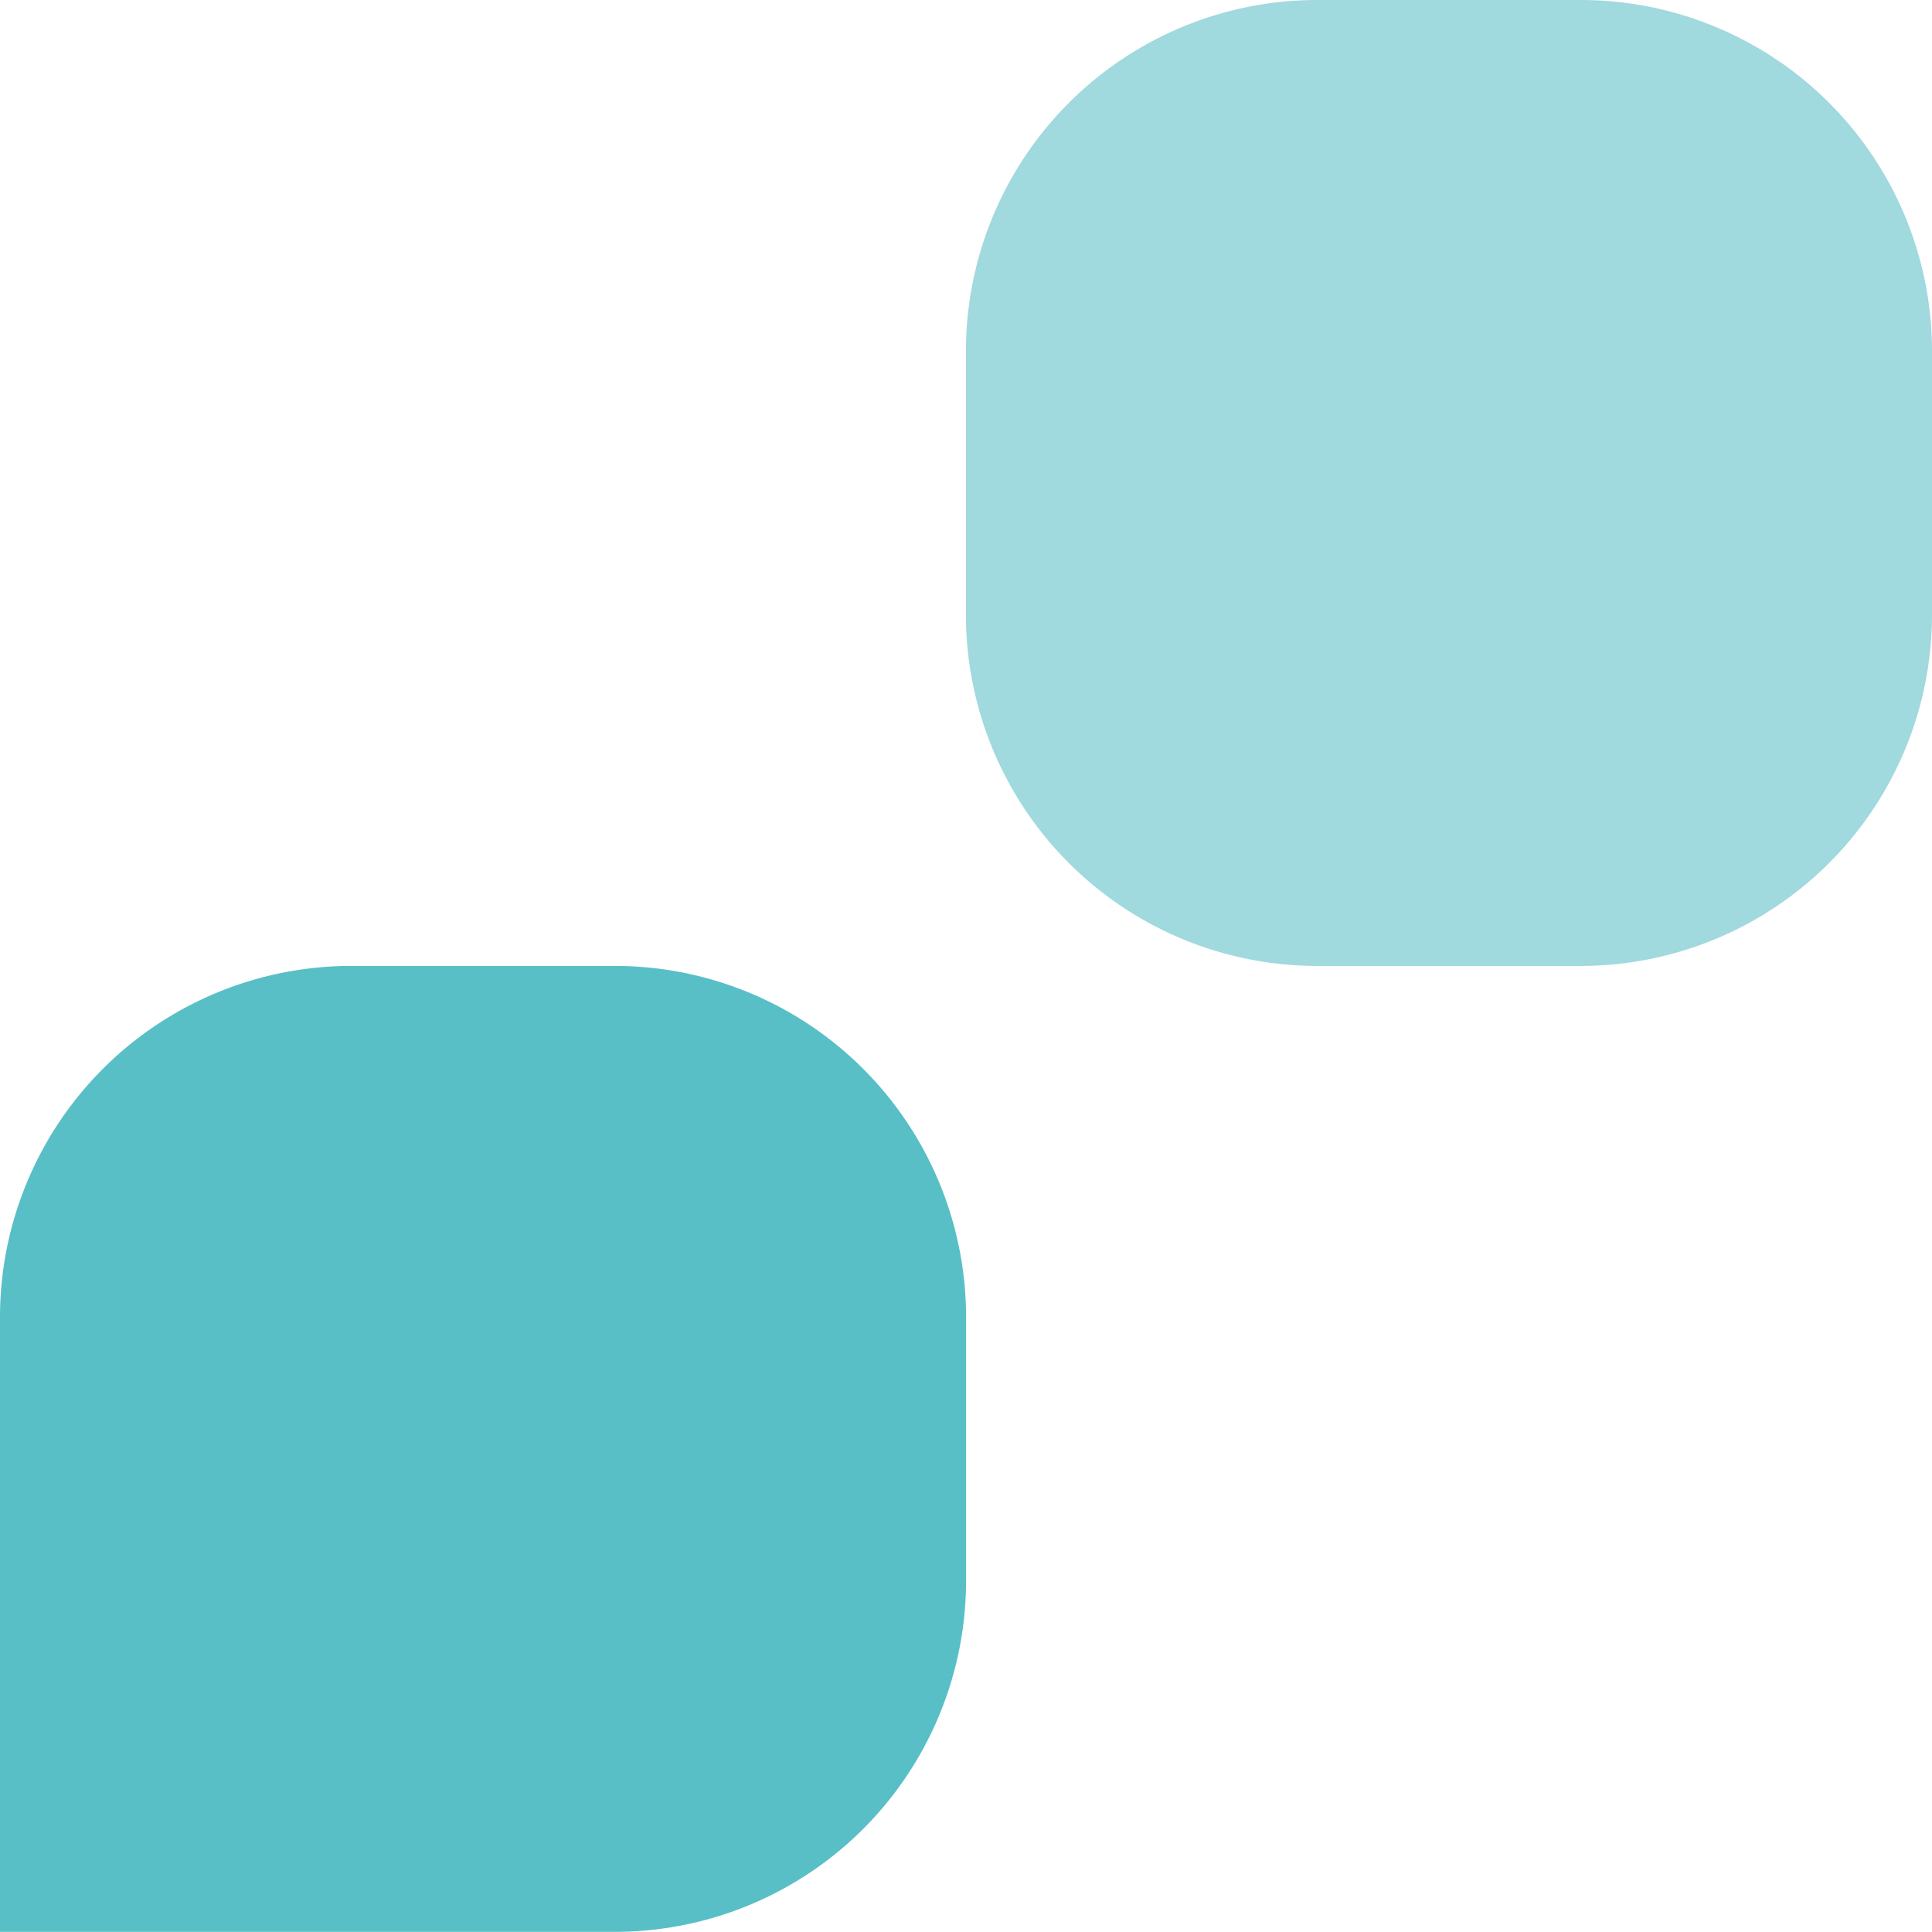 <svg xmlns="http://www.w3.org/2000/svg" xmlns:xlink="http://www.w3.org/1999/xlink" width="13.253" height="13.252" viewBox="0 0 13.253 13.252">
  <defs>
    <clipPath id="clip-path">
      <rect id="Retângulo_69" data-name="Retângulo 69" width="13.253" height="13.252" transform="translate(0 0)" fill="none"/>
    </clipPath>
  </defs>
  <g id="pv_dica" transform="translate(0 0)">
    <g id="Grupo_136" data-name="Grupo 136" clip-path="url(#clip-path)">
      <path id="Caminho_62" data-name="Caminho 62" d="M4.217,6.626a2.41,2.41,0,0,1,2.41,2.41v1.807a2.41,2.41,0,0,1-2.41,2.409H0V9.036a2.41,2.41,0,0,1,2.41-2.41Z" fill="#58bfc6"/>
      <path id="Retângulo_68" data-name="Retângulo 68" d="M2.41,0H4.218A2.409,2.409,0,0,1,6.627,2.409V4.216a2.41,2.41,0,0,1-2.41,2.41H2.41A2.41,2.41,0,0,1,0,4.216V2.41A2.41,2.41,0,0,1,2.41,0Z" transform="translate(6.626 0)" fill="#a0d9de"/>
    </g>
  </g>
</svg>
